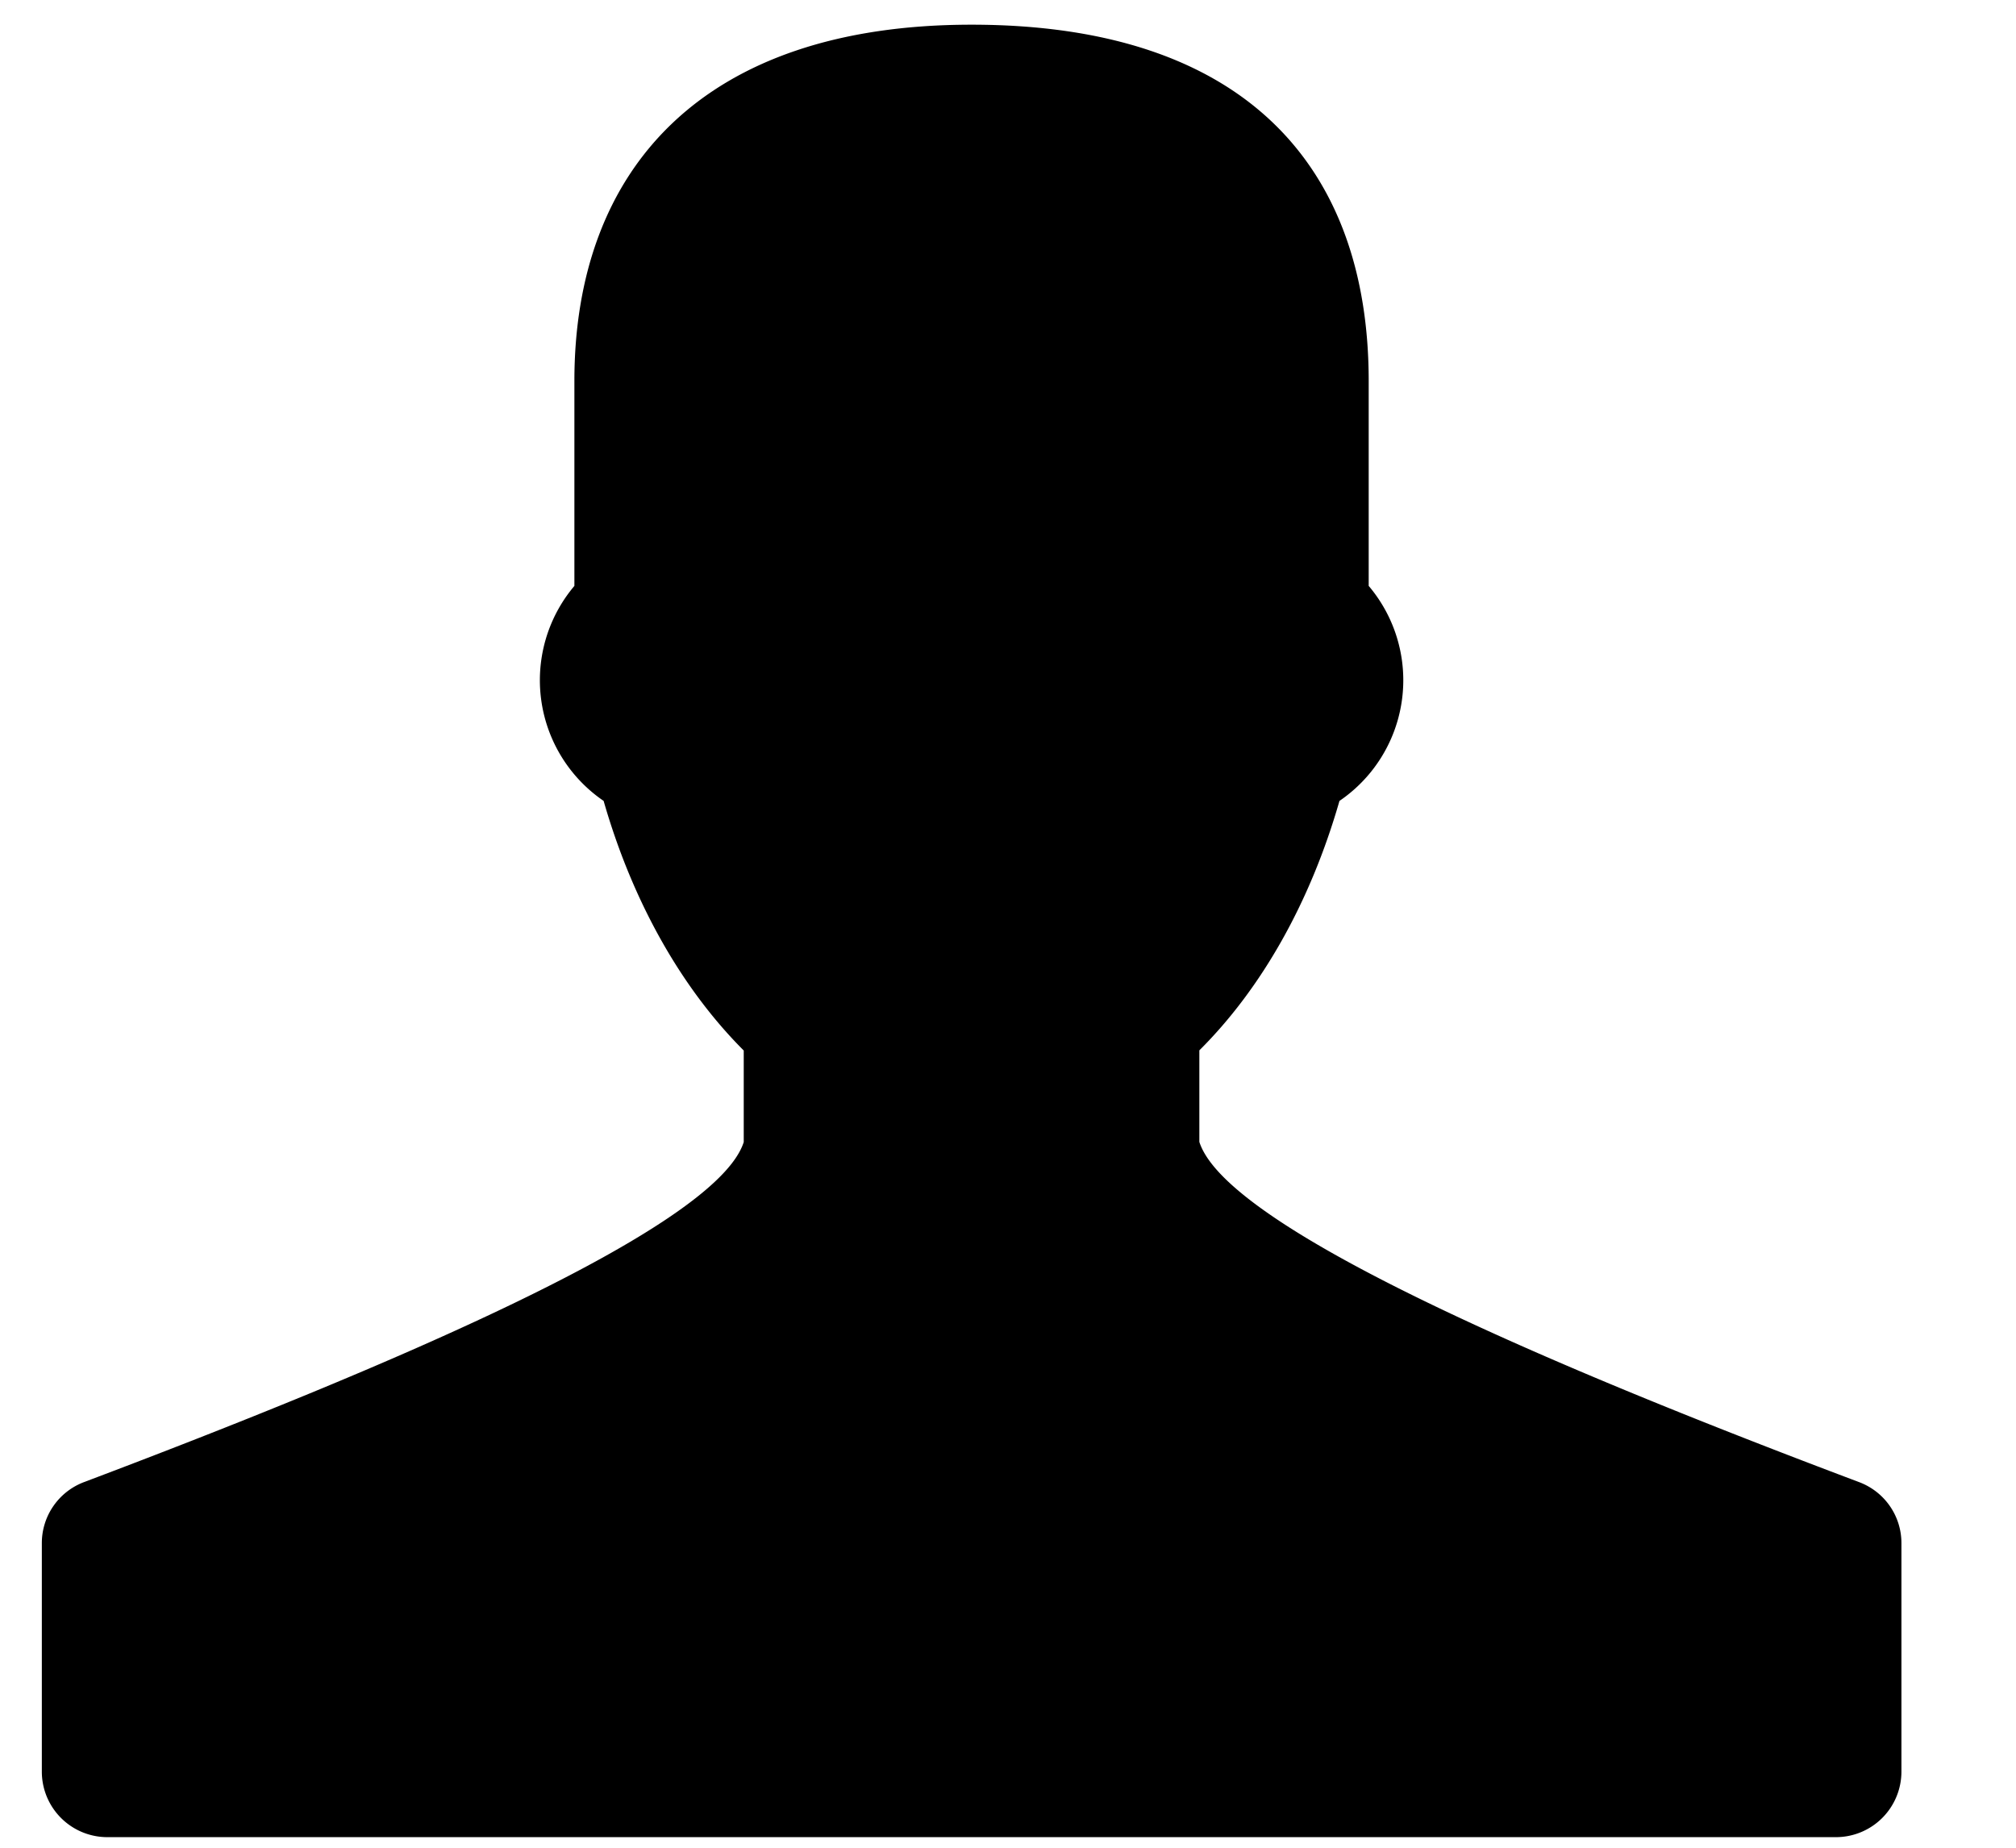 <svg xmlns="http://www.w3.org/2000/svg" width="12" height="11" viewBox="0 0 12 11">
    <path fill="#000" fill-rule="evenodd" d="M11.065 8.823c-1.782-.671-3.76-1.505-3.926-2.025v-.545c.37-.368.661-.882.834-1.485a.869.869 0 0 0 .174-1.28v-1.22c0-1.26-.72-2.121-2.364-2.121-1.602 0-2.364.862-2.364 2.121v1.22a.87.87 0 0 0 .174 1.28c.173.603.465 1.117.834 1.486v.545C4.262 7.317 2.283 8.15.501 8.823a.388.388 0 0 0-.252.363v1.363a.39.39 0 0 0 .392.388h10.284a.39.39 0 0 0 .393-.388V9.186c0-.161-.1-.306-.253-.363z"/>
</svg>
